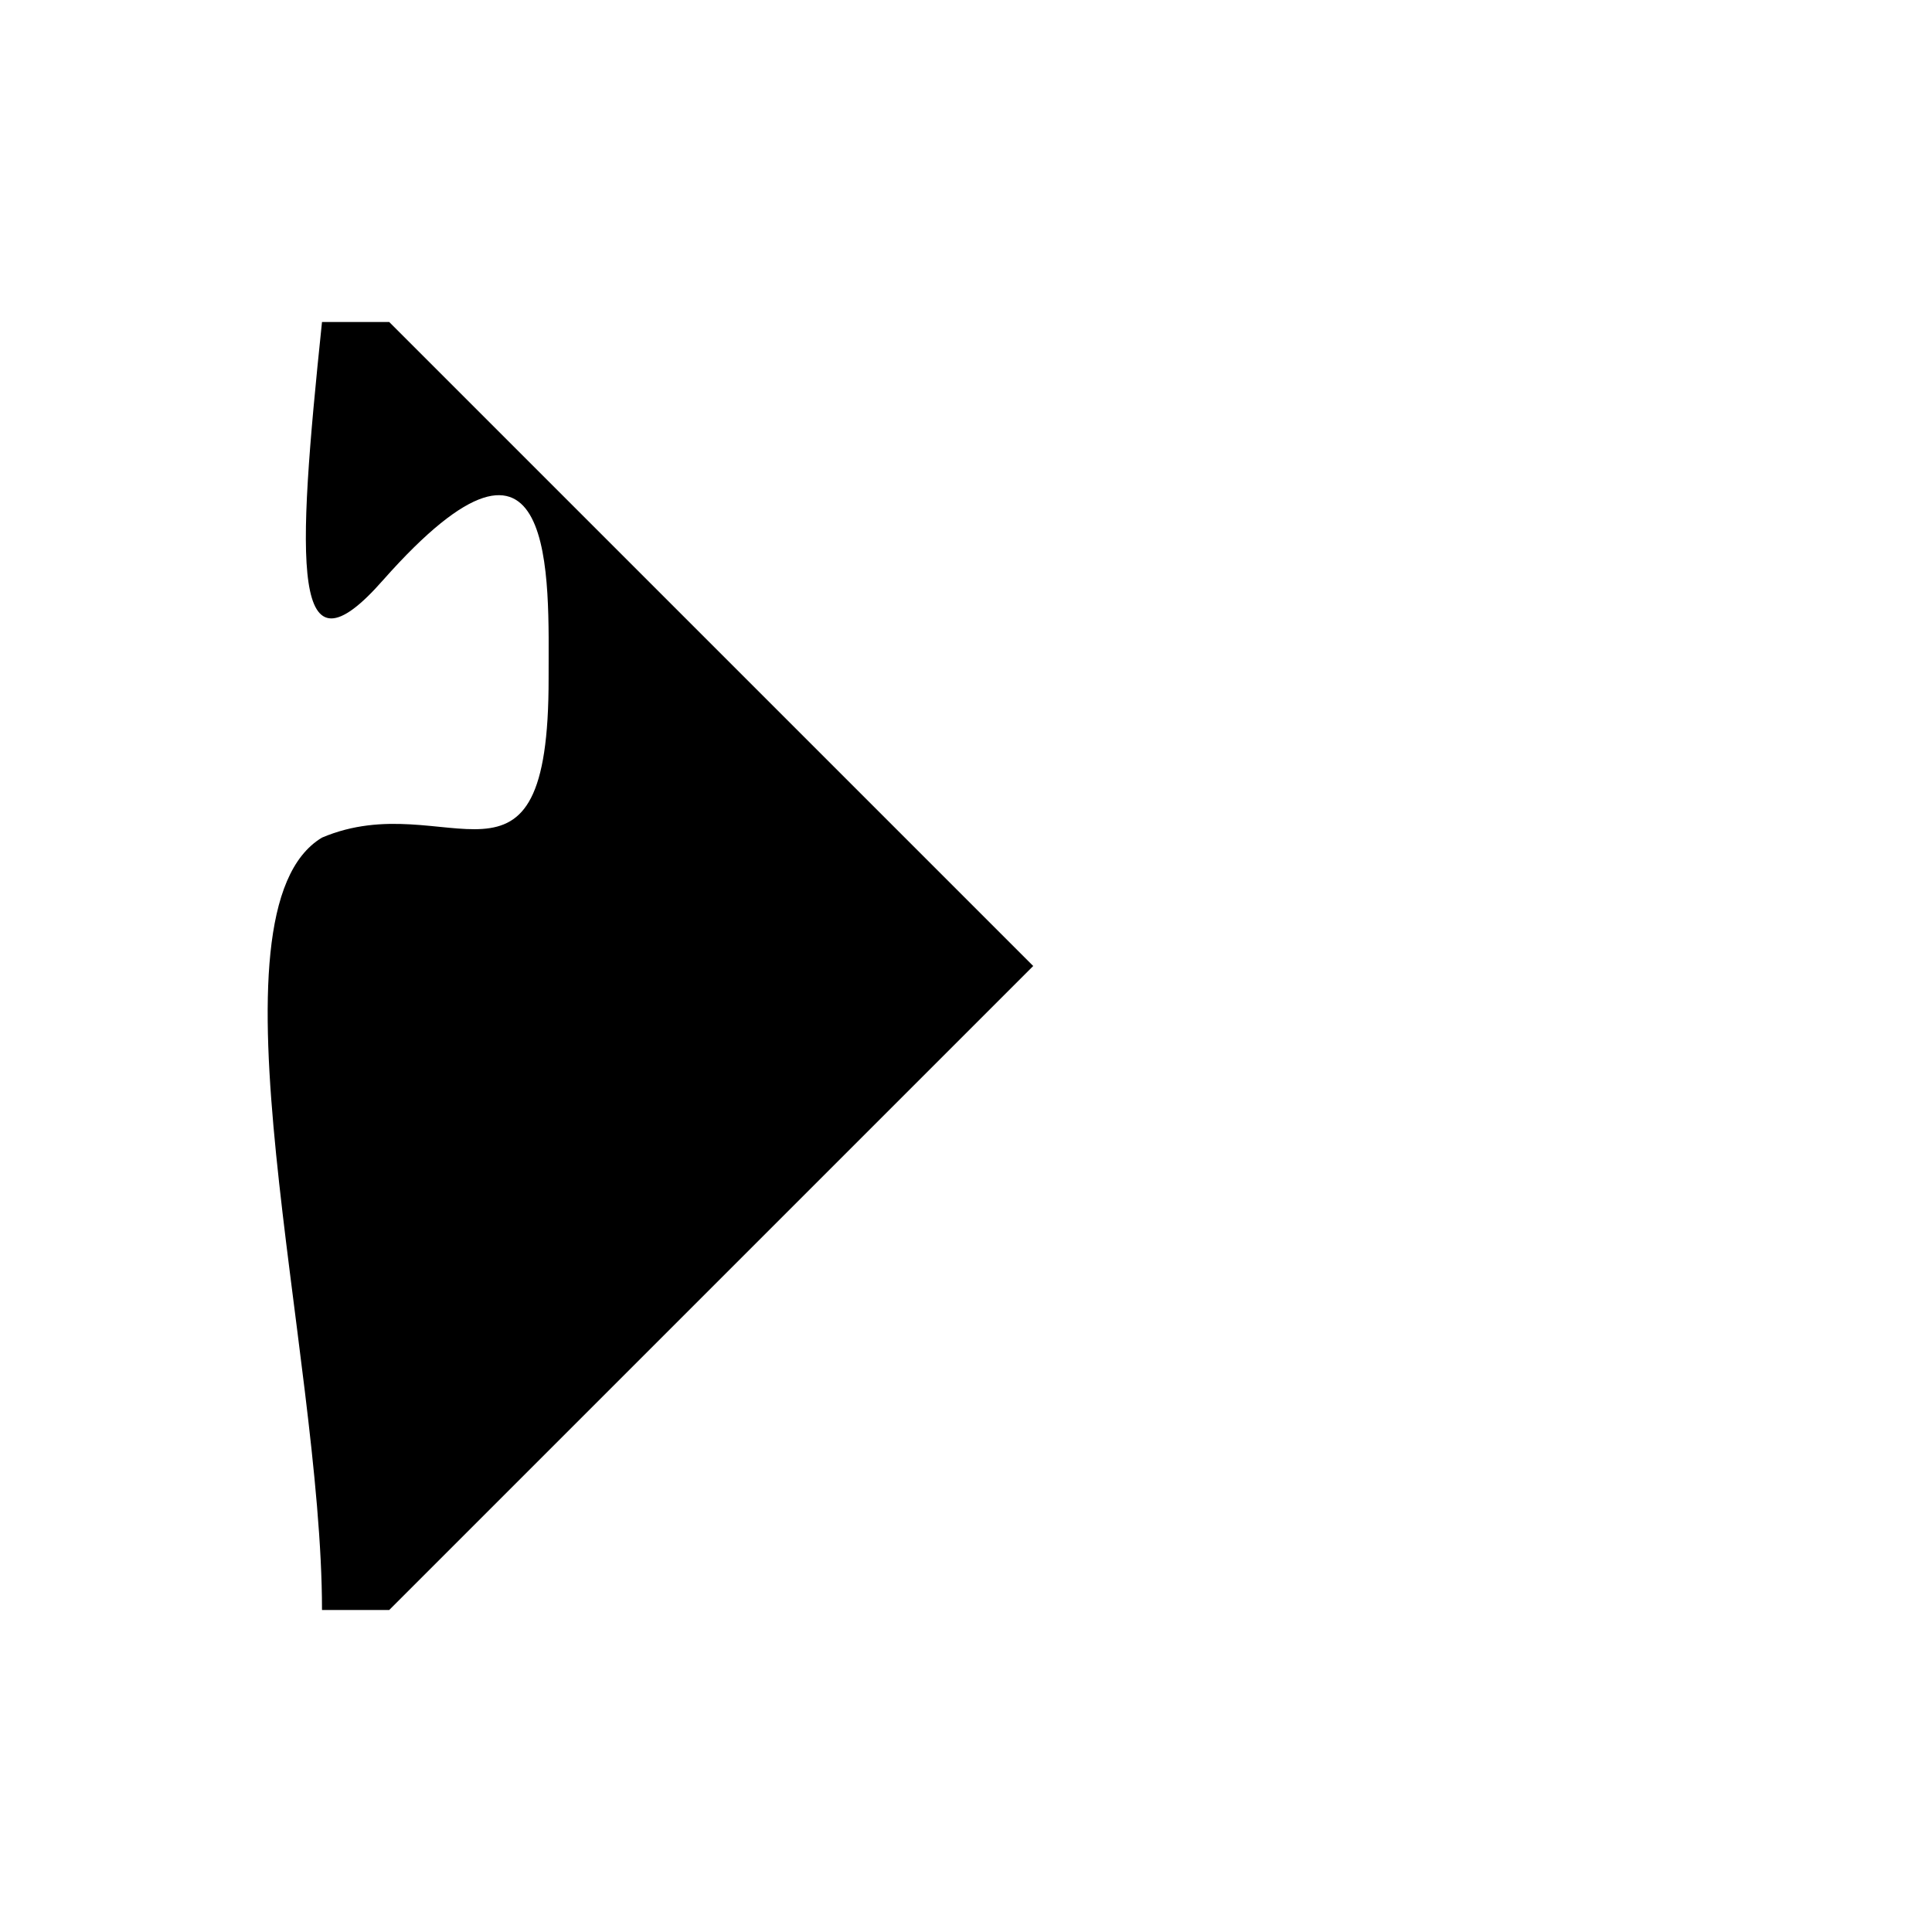 <?xml version="1.0" encoding="UTF-8" standalone="no"?>
<!-- Created with Inkscape (http://www.inkscape.org/) -->
<svg
   xmlns:svg="http://www.w3.org/2000/svg"
   xmlns="http://www.w3.org/2000/svg"
   xmlns:sodipodi="http://sodipodi.sourceforge.net/DTD/sodipodi-0.dtd"
   xmlns:inkscape="http://www.inkscape.org/namespaces/inkscape"
   version="1.0"
   width="150"
   height="150"
   id="svg2">
  <defs
     id="defs4">
    <inkscape:perspective
       sodipodi:type="inkscape:persp3d"
       inkscape:vp_x="0 : 75 : 1"
       inkscape:vp_y="0 : 1000 : 0"
       inkscape:vp_z="150 : 75 : 1"
       inkscape:persp3d-origin="75 : 50 : 1"
       id="perspective2453" />
  </defs>
  <path
     d="M 25,25 C 23.01,44.094 22.613,53.157 29.75,45.031 C 43.378,29.644 42.58,45.038 42.594,52.625 C 42.629,71.506 34.74,60.897 25,65.031 C 15.509,70.727 25,105.01 25,125 L 30.219,125 L 80.219,75 L 30.219,25 L 25,25 z "
     style="fill:#000000;fill-opacity:1;stroke:none;stroke-width:2;stroke-linecap:round;stroke-linejoin:round;stroke-miterlimit:4;stroke-opacity:1"
     id="path2497" />
</svg>
